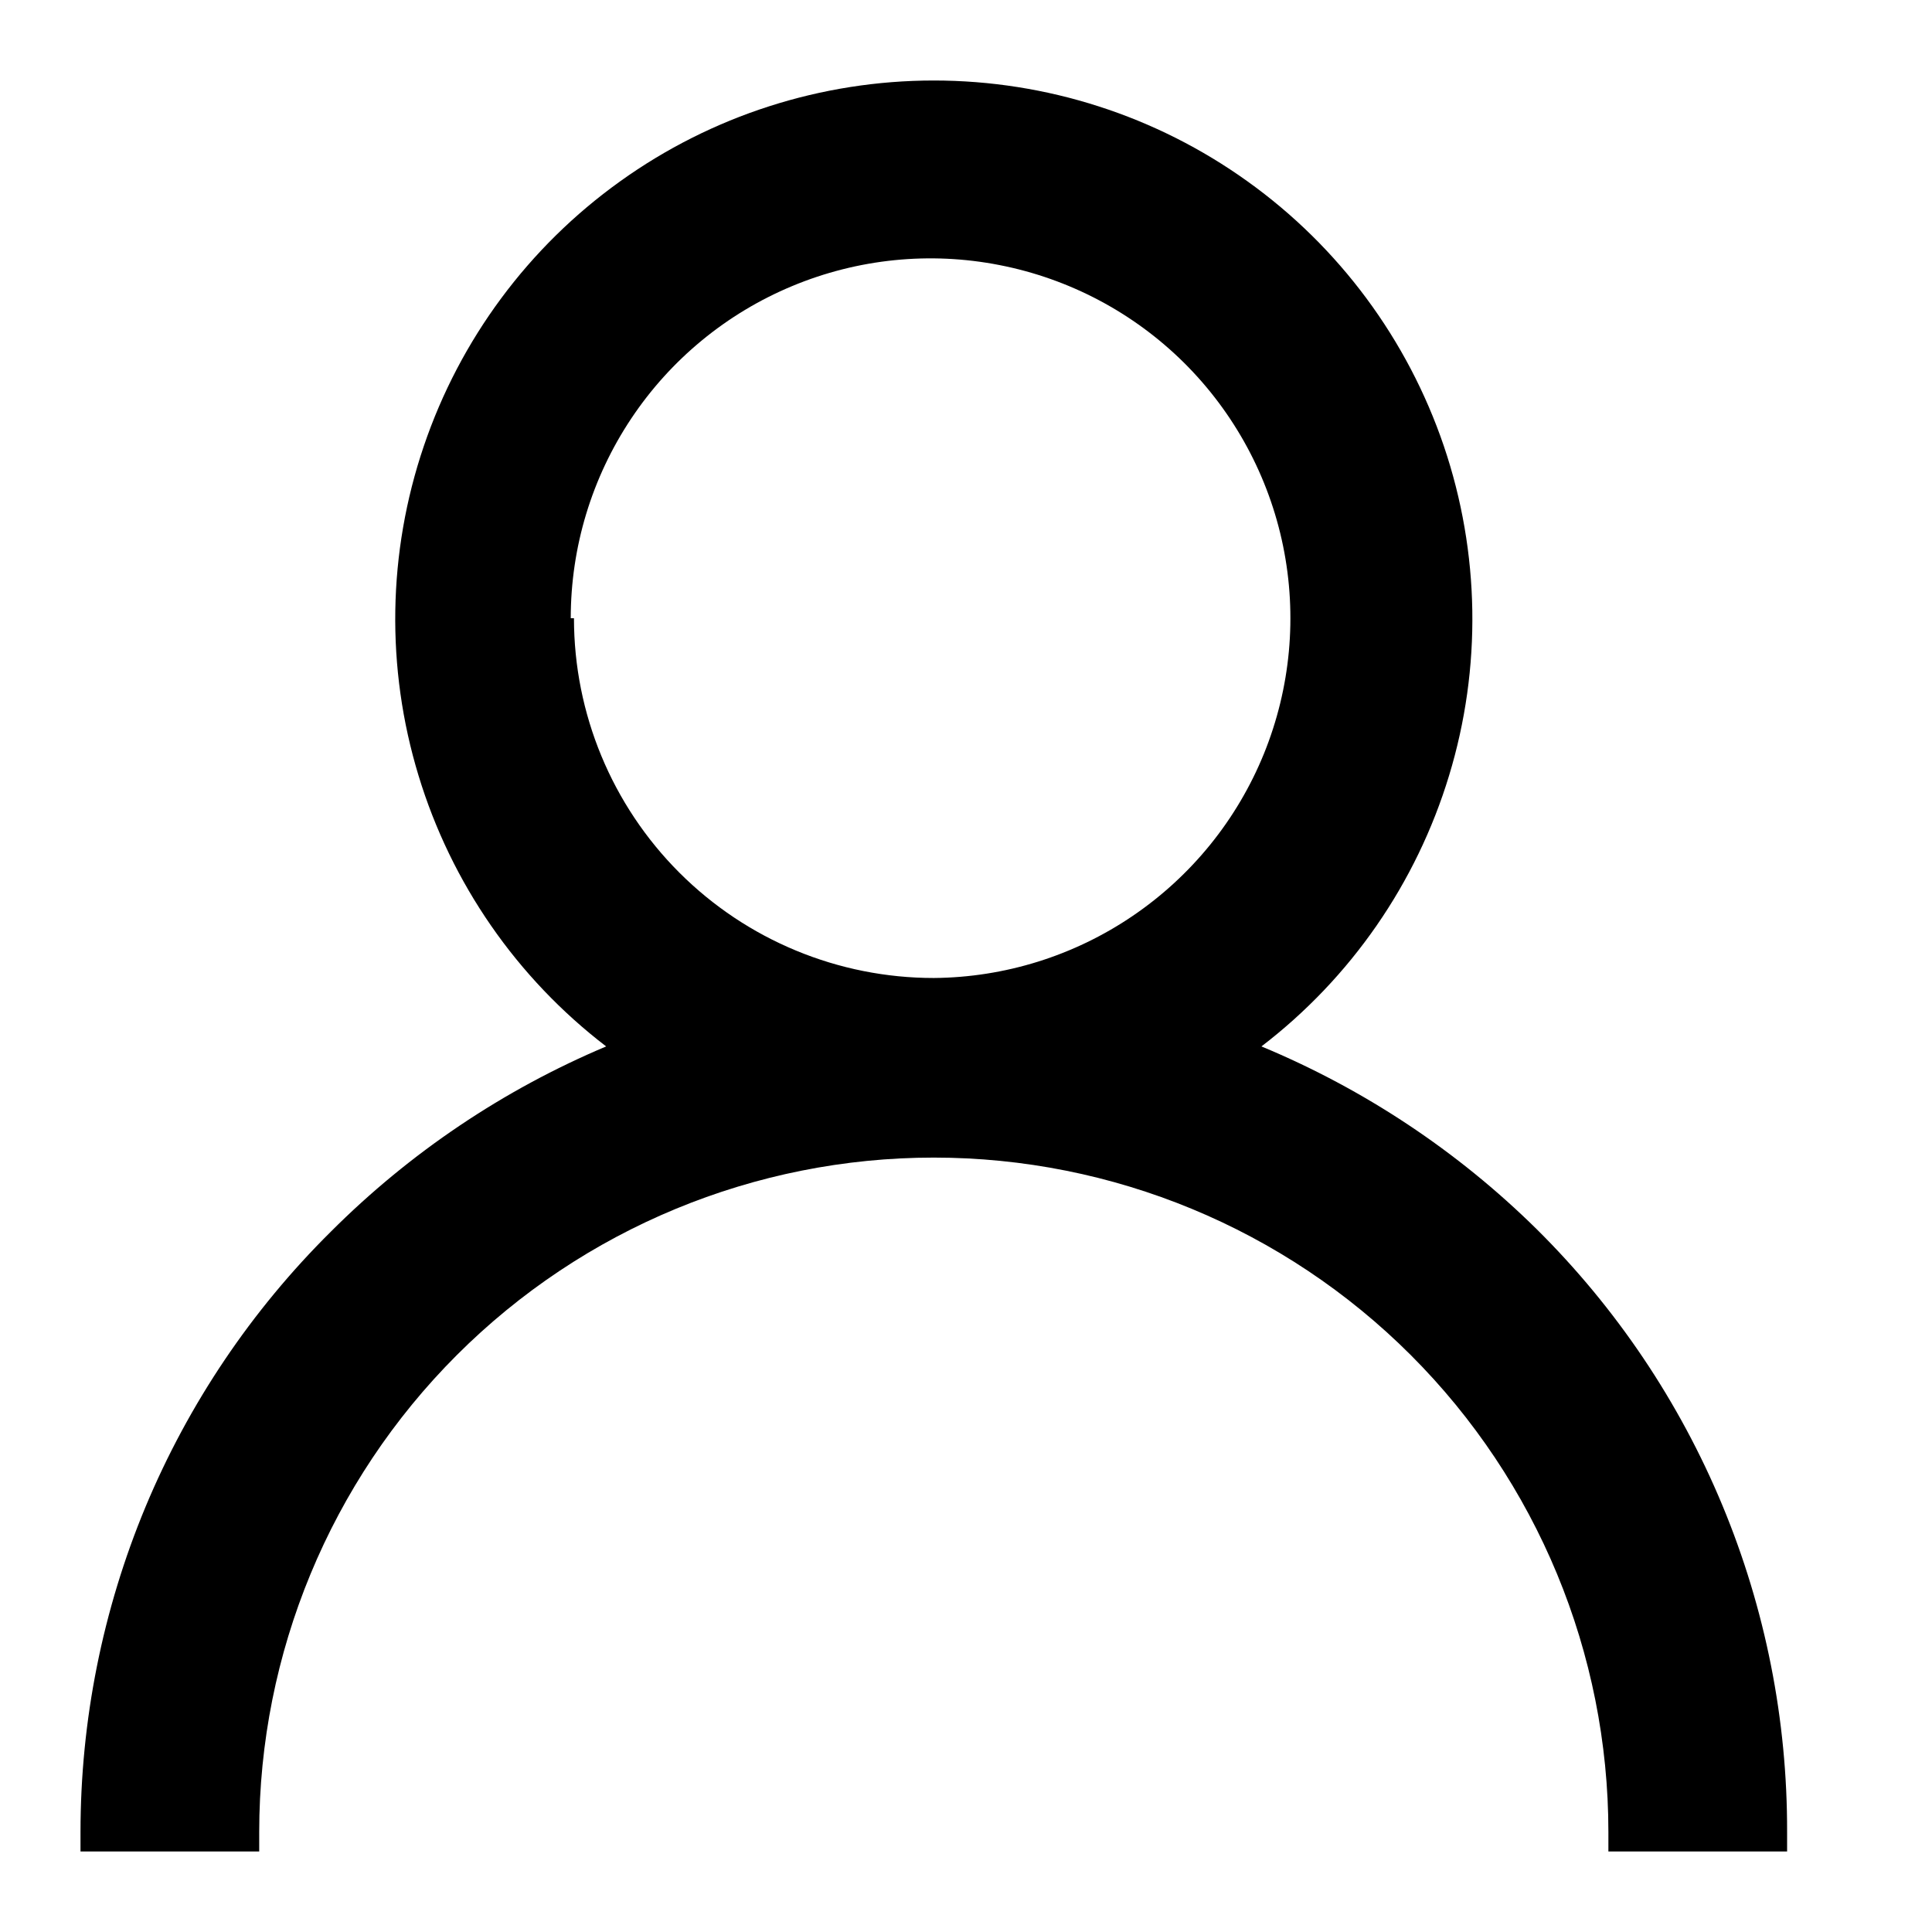 <svg width="24" height="24" viewBox="0 0 24 24" fill="none" xmlns="http://www.w3.org/2000/svg">
<path d="M19.09 15.27C18.107 14.3 16.945 13.529 15.67 12.999C16.78 12.149 17.595 10.972 18.001 9.634C18.408 8.297 18.385 6.865 17.936 5.541C17.486 4.217 16.634 3.067 15.497 2.253C14.361 1.438 12.998 1 11.6 1C10.202 1 8.839 1.438 7.703 2.253C6.566 3.067 5.714 4.217 5.265 5.541C4.815 6.865 4.792 8.297 5.199 9.634C5.605 10.972 6.42 12.149 7.53 12.999C6.252 13.538 5.091 14.319 4.11 15.3C3.125 16.276 2.342 17.438 1.808 18.718C1.275 19.999 1 21.372 1 22.759V23H3.22V22.759C3.22 20.537 4.103 18.405 5.674 16.834C7.246 15.262 9.377 14.38 11.6 14.38C13.822 14.38 15.954 15.262 17.526 16.834C19.097 18.405 19.98 20.537 19.98 22.759V23H22.2V22.759C22.204 21.367 21.931 19.988 21.397 18.702C20.863 17.416 20.079 16.25 19.09 15.27ZM7.09 7.68C7.09 6.797 7.351 5.935 7.841 5.2C8.33 4.466 9.026 3.893 9.84 3.554C10.655 3.214 11.552 3.123 12.417 3.293C13.283 3.462 14.08 3.884 14.707 4.505C15.333 5.126 15.762 5.919 15.939 6.783C16.116 7.648 16.033 8.545 15.701 9.363C15.369 10.18 14.802 10.881 14.072 11.377C13.343 11.873 12.482 12.142 11.6 12.149C10.415 12.149 9.278 11.679 8.439 10.84C7.601 10.002 7.13 8.865 7.13 7.68H7.09Z" fill="black"/>
</svg>
